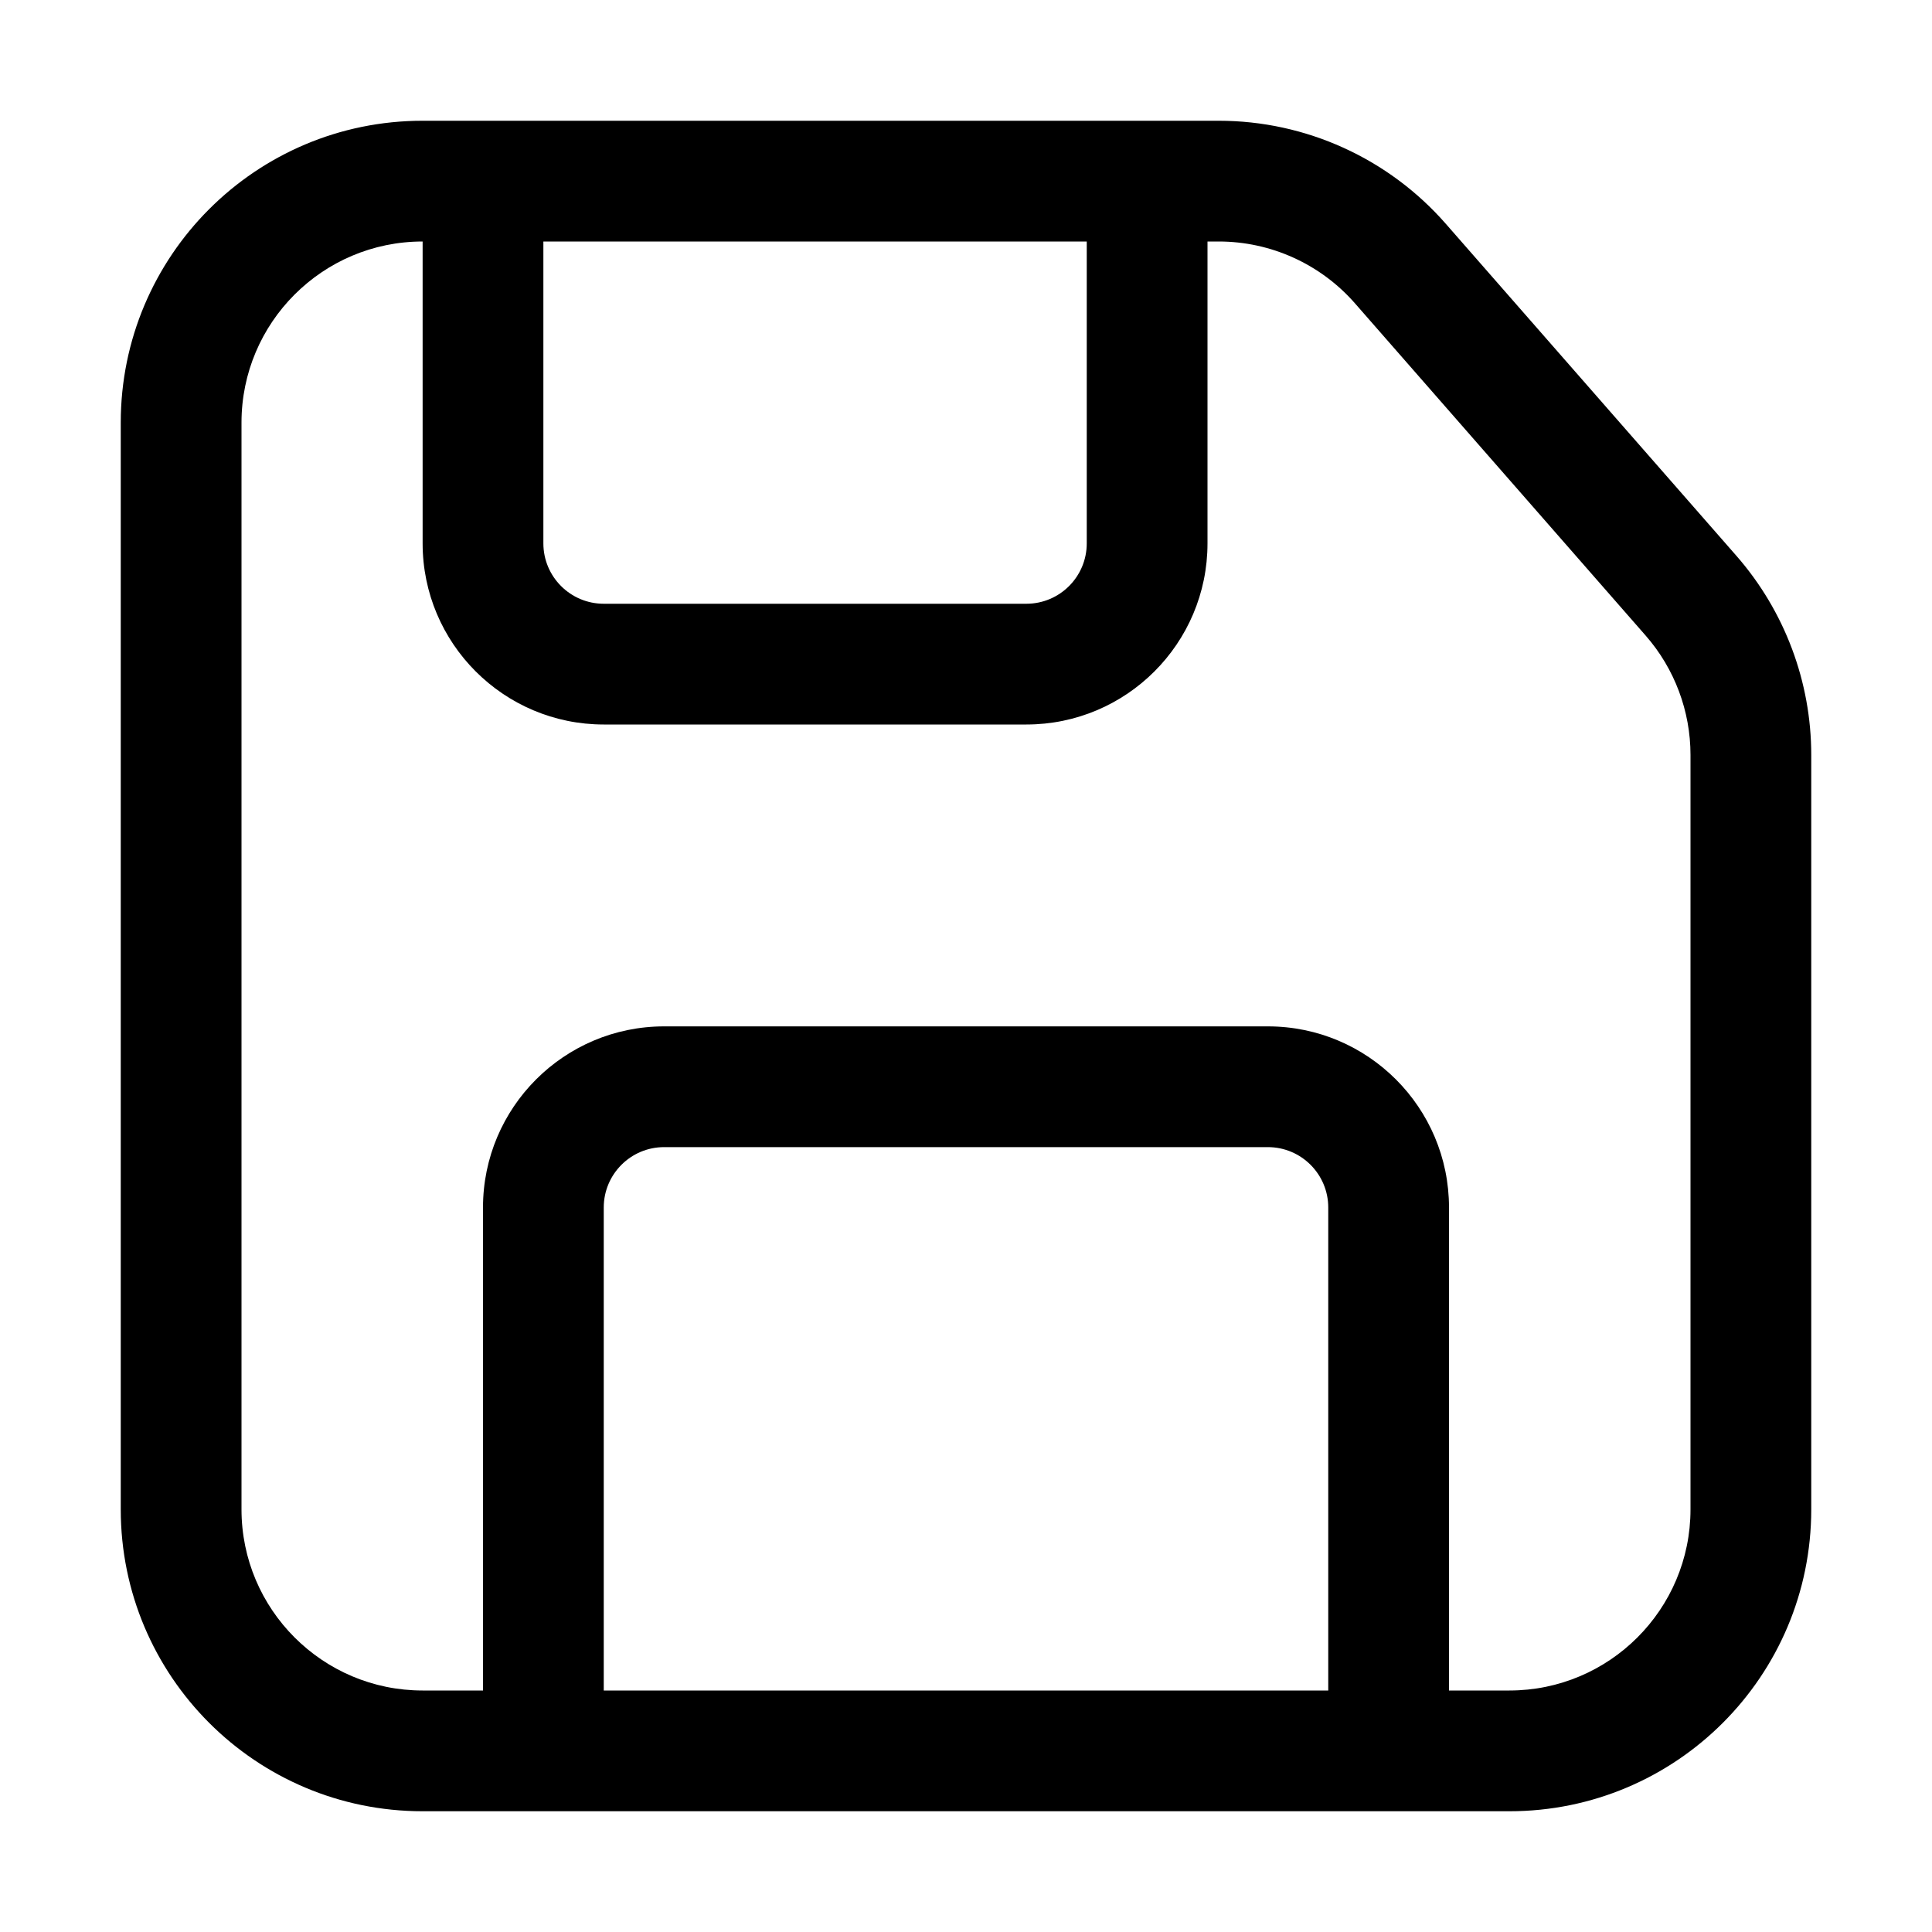 <svg width="16" height="16" viewBox="0 0 16 16" fill="none" xmlns="http://www.w3.org/2000/svg">
<path d="M10.093 1C10.813 1 11.499 1.311 11.974 1.854L14.382 4.605C14.78 5.061 15 5.647 15 6.252V12.5C15 13.881 13.881 15 12.5 15H3.5C2.119 15 1 13.881 1 12.5V3.5C1 2.119 2.119 1 3.5 1H10.093ZM3.5 2C2.672 2 2 2.672 2 3.5V12.5C2 13.328 2.672 14 3.5 14H4V10C4 9.172 4.672 8.5 5.5 8.5H10.5C11.328 8.5 12 9.172 12 10V14H12.5C13.328 14 14 13.328 14 12.5V6.252C14 5.889 13.868 5.537 13.629 5.264L11.222 2.513C10.937 2.187 10.525 2 10.093 2H10V4.5C10 5.328 9.328 6 8.5 6H5C4.172 6 3.5 5.328 3.5 4.5V2ZM5.5 9.5C5.224 9.5 5 9.724 5 10V14H11V10C11 9.724 10.776 9.5 10.5 9.5H5.5ZM4.5 4.5C4.5 4.776 4.724 5 5 5H8.5C8.776 5 9 4.776 9 4.5V2H4.5V4.5Z" fill="currentColor"/>
</svg>
